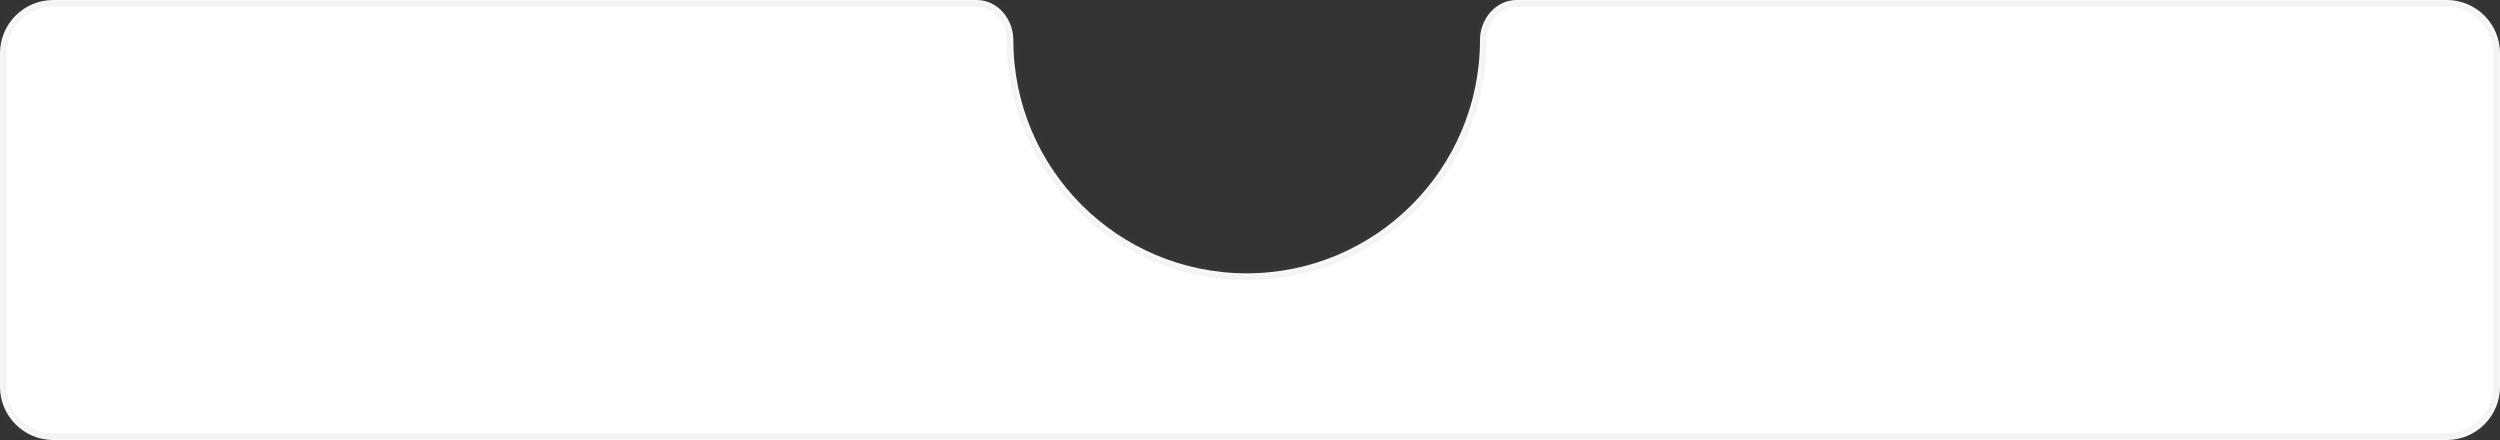 <svg width="375" height="66" viewBox="0 0 375 66" fill="none" xmlns="http://www.w3.org/2000/svg">
<rect x="0" y="0" width="375" height="66" fill="#333333" stroke="none"/>
<mask id="path-1-inside-1_97_233" fill="white">
<path fill-rule="evenodd" clip-rule="evenodd" d="M187 41C206.33 41 222 25.33 222 6V6C222 2.851 224.367 0 227.517 0H367C371.418 0 375 3.582 375 8V58C375 62.418 371.418 66 367 66H8C3.582 66 0 62.418 0 58V8C0 3.582 3.582 0 8 0H146.483C149.633 0 152 2.851 152 6V6C152 25.33 167.67 41 187 41Z"/>
</mask>
<path fill-rule="evenodd" clip-rule="evenodd" d="M187 41C206.33 41 222 25.33 222 6V6C222 2.851 224.367 0 227.517 0H367C371.418 0 375 3.582 375 8V58C375 62.418 371.418 66 367 66H8C3.582 66 0 62.418 0 58V8C0 3.582 3.582 0 8 0H146.483C149.633 0 152 2.851 152 6V6C152 25.33 167.67 41 187 41Z" fill="white"/>
<path d="M221 6C221 24.778 205.778 40 187 40V42C206.882 42 223 25.882 223 6H221ZM227.517 1H367V-1H227.517V1ZM374 8V58H376V8H374ZM367 65H8V67H367V65ZM1 58V8H-1V58H1ZM8 1H146.483V-1H8V1ZM187 40C168.222 40 153 24.778 153 6H151C151 25.882 167.118 42 187 42V40ZM146.483 1C148.975 1 151 3.291 151 6H153C153 2.41 150.29 -1 146.483 -1V1ZM1 8C1 4.134 4.134 1 8 1V-1C3.029 -1 -1 3.029 -1 8H1ZM8 65C4.134 65 1 61.866 1 58H-1C-1 62.971 3.029 67 8 67V65ZM374 58C374 61.866 370.866 65 367 65V67C371.971 67 376 62.971 376 58H374ZM367 1C370.866 1 374 4.134 374 8H376C376 3.029 371.971 -1 367 -1V1ZM223 6C223 3.291 225.025 1 227.517 1V-1C223.71 -1 221 2.41 221 6H223Z" fill="#828282" fill-opacity="0.1" mask="url(#path-1-inside-1_97_233)"/>
</svg>
